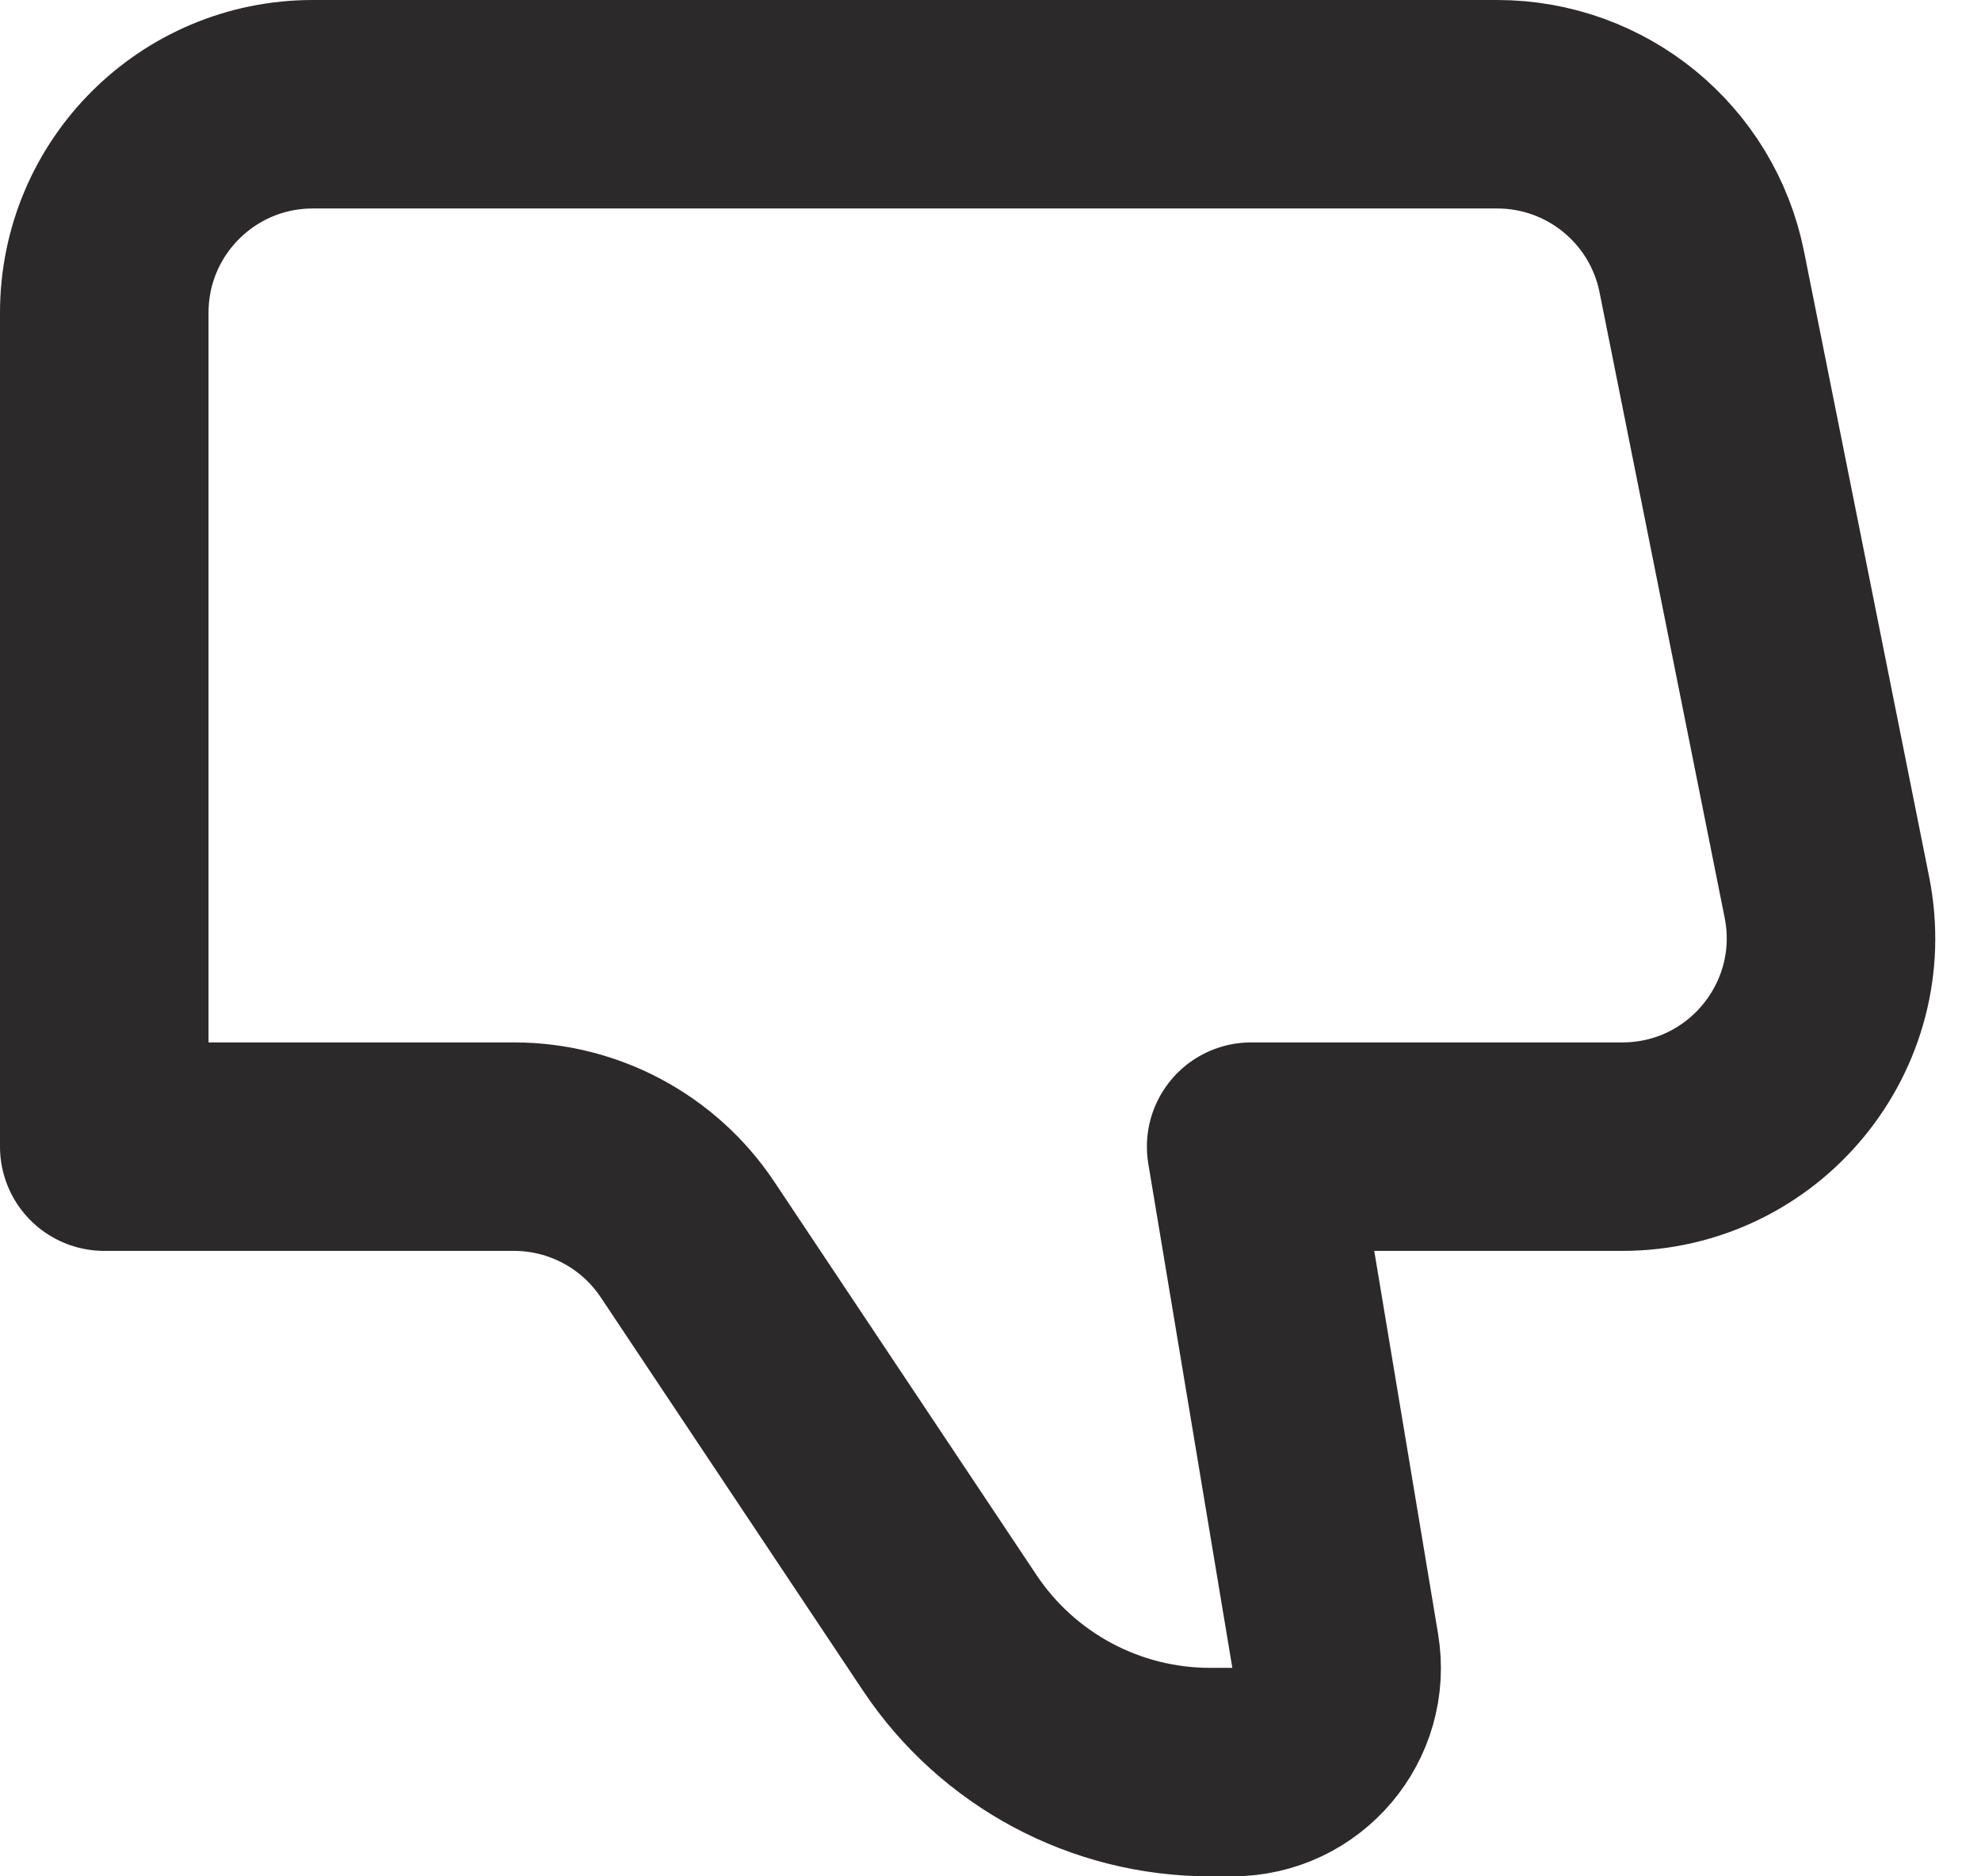 <svg width="19" height="18" viewBox="0 0 19 18" fill="none" xmlns="http://www.w3.org/2000/svg">
<path d="M14.36 1H3C1.895 1 1 1.895 1 3V11H4.93C5.598 11 6.223 11.334 6.594 11.891L9.109 15.664C9.666 16.499 10.602 17 11.606 17H11.819C12.438 17 12.908 16.445 12.806 15.836L12 11H15.56C16.823 11 17.769 9.845 17.522 8.608L16.322 2.608C16.135 1.673 15.314 1 14.36 1Z" stroke="#2B2929" stroke-width="2" stroke-linecap="round" stroke-linejoin="round"/>
</svg>
